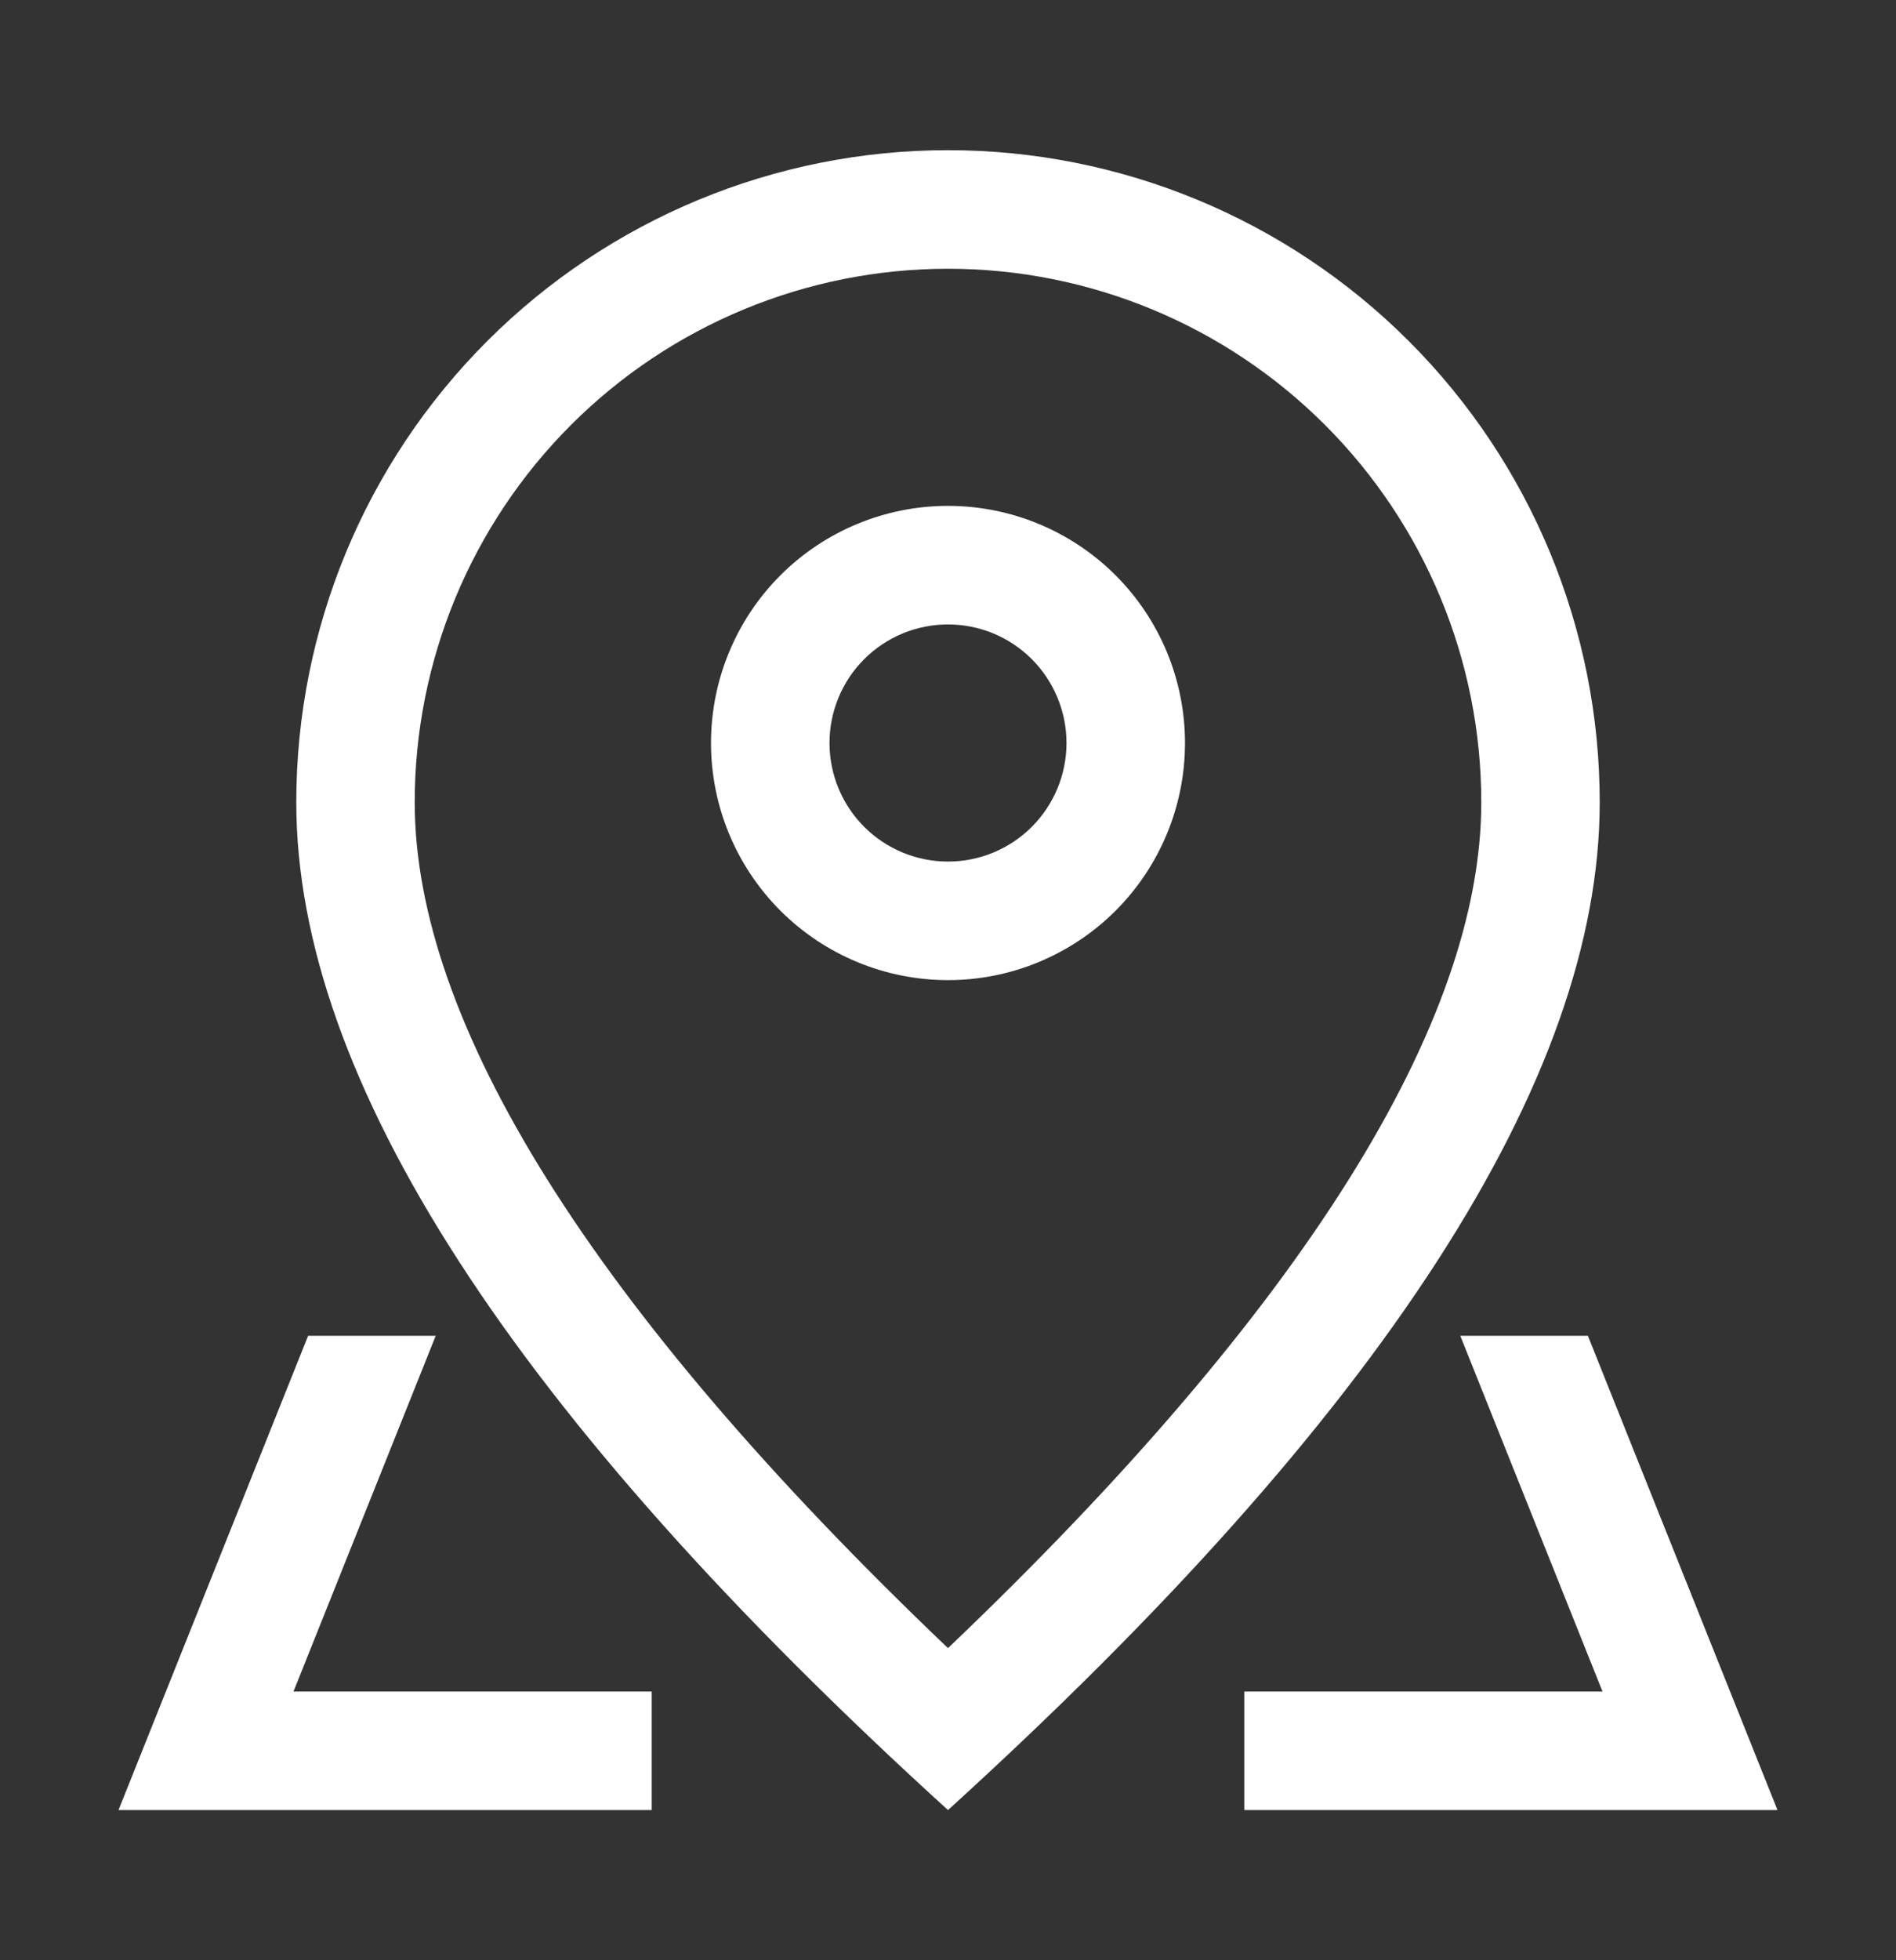 <svg width="30" height="31" viewBox="0 0 30 31" fill="none" xmlns="http://www.w3.org/2000/svg">
<rect x="0" y="0" width="30" height="31" fill="#333333" stroke="none"/>
<path d="M23.438 12.688C23.438 10.45 22.549 8.304 20.966 6.721C19.384 5.139 17.238 4.25 15 4.25C12.762 4.25 10.616 5.139 9.034 6.721C7.451 8.304 6.562 10.45 6.562 12.688C6.562 16.149 9.332 20.66 15 26.064C20.668 20.66 23.438 16.149 23.438 12.688ZM15 28.625C8.124 22.376 4.688 17.062 4.688 12.688C4.688 9.952 5.774 7.329 7.708 5.395C9.642 3.461 12.265 2.375 15 2.375C17.735 2.375 20.358 3.461 22.292 5.395C24.226 7.329 25.312 9.952 25.312 12.688C25.312 17.062 21.876 22.376 15 28.625Z" fill="white"/>
<path d="M15 13.625C15.497 13.625 15.974 13.428 16.326 13.076C16.677 12.724 16.875 12.247 16.875 11.75C16.875 11.253 16.677 10.776 16.326 10.424C15.974 10.072 15.497 9.875 15 9.875C14.503 9.875 14.026 10.072 13.674 10.424C13.322 10.776 13.125 11.253 13.125 11.75C13.125 12.247 13.322 12.724 13.674 13.076C14.026 13.428 14.503 13.625 15 13.625ZM15 15.5C14.005 15.5 13.052 15.105 12.348 14.402C11.645 13.698 11.25 12.745 11.25 11.75C11.25 10.755 11.645 9.802 12.348 9.098C13.052 8.395 14.005 8 15 8C15.995 8 16.948 8.395 17.652 9.098C18.355 9.802 18.75 10.755 18.75 11.75C18.75 12.745 18.355 13.698 17.652 14.402C16.948 15.105 15.995 15.5 15 15.5ZM25.125 21.125L28.125 28.625H19.688V26.75H10.312V28.625H1.875L4.875 21.125H25.125ZM23.106 21.125H6.894L4.644 26.75H25.356L23.106 21.125Z" fill="white"/>
</svg>
